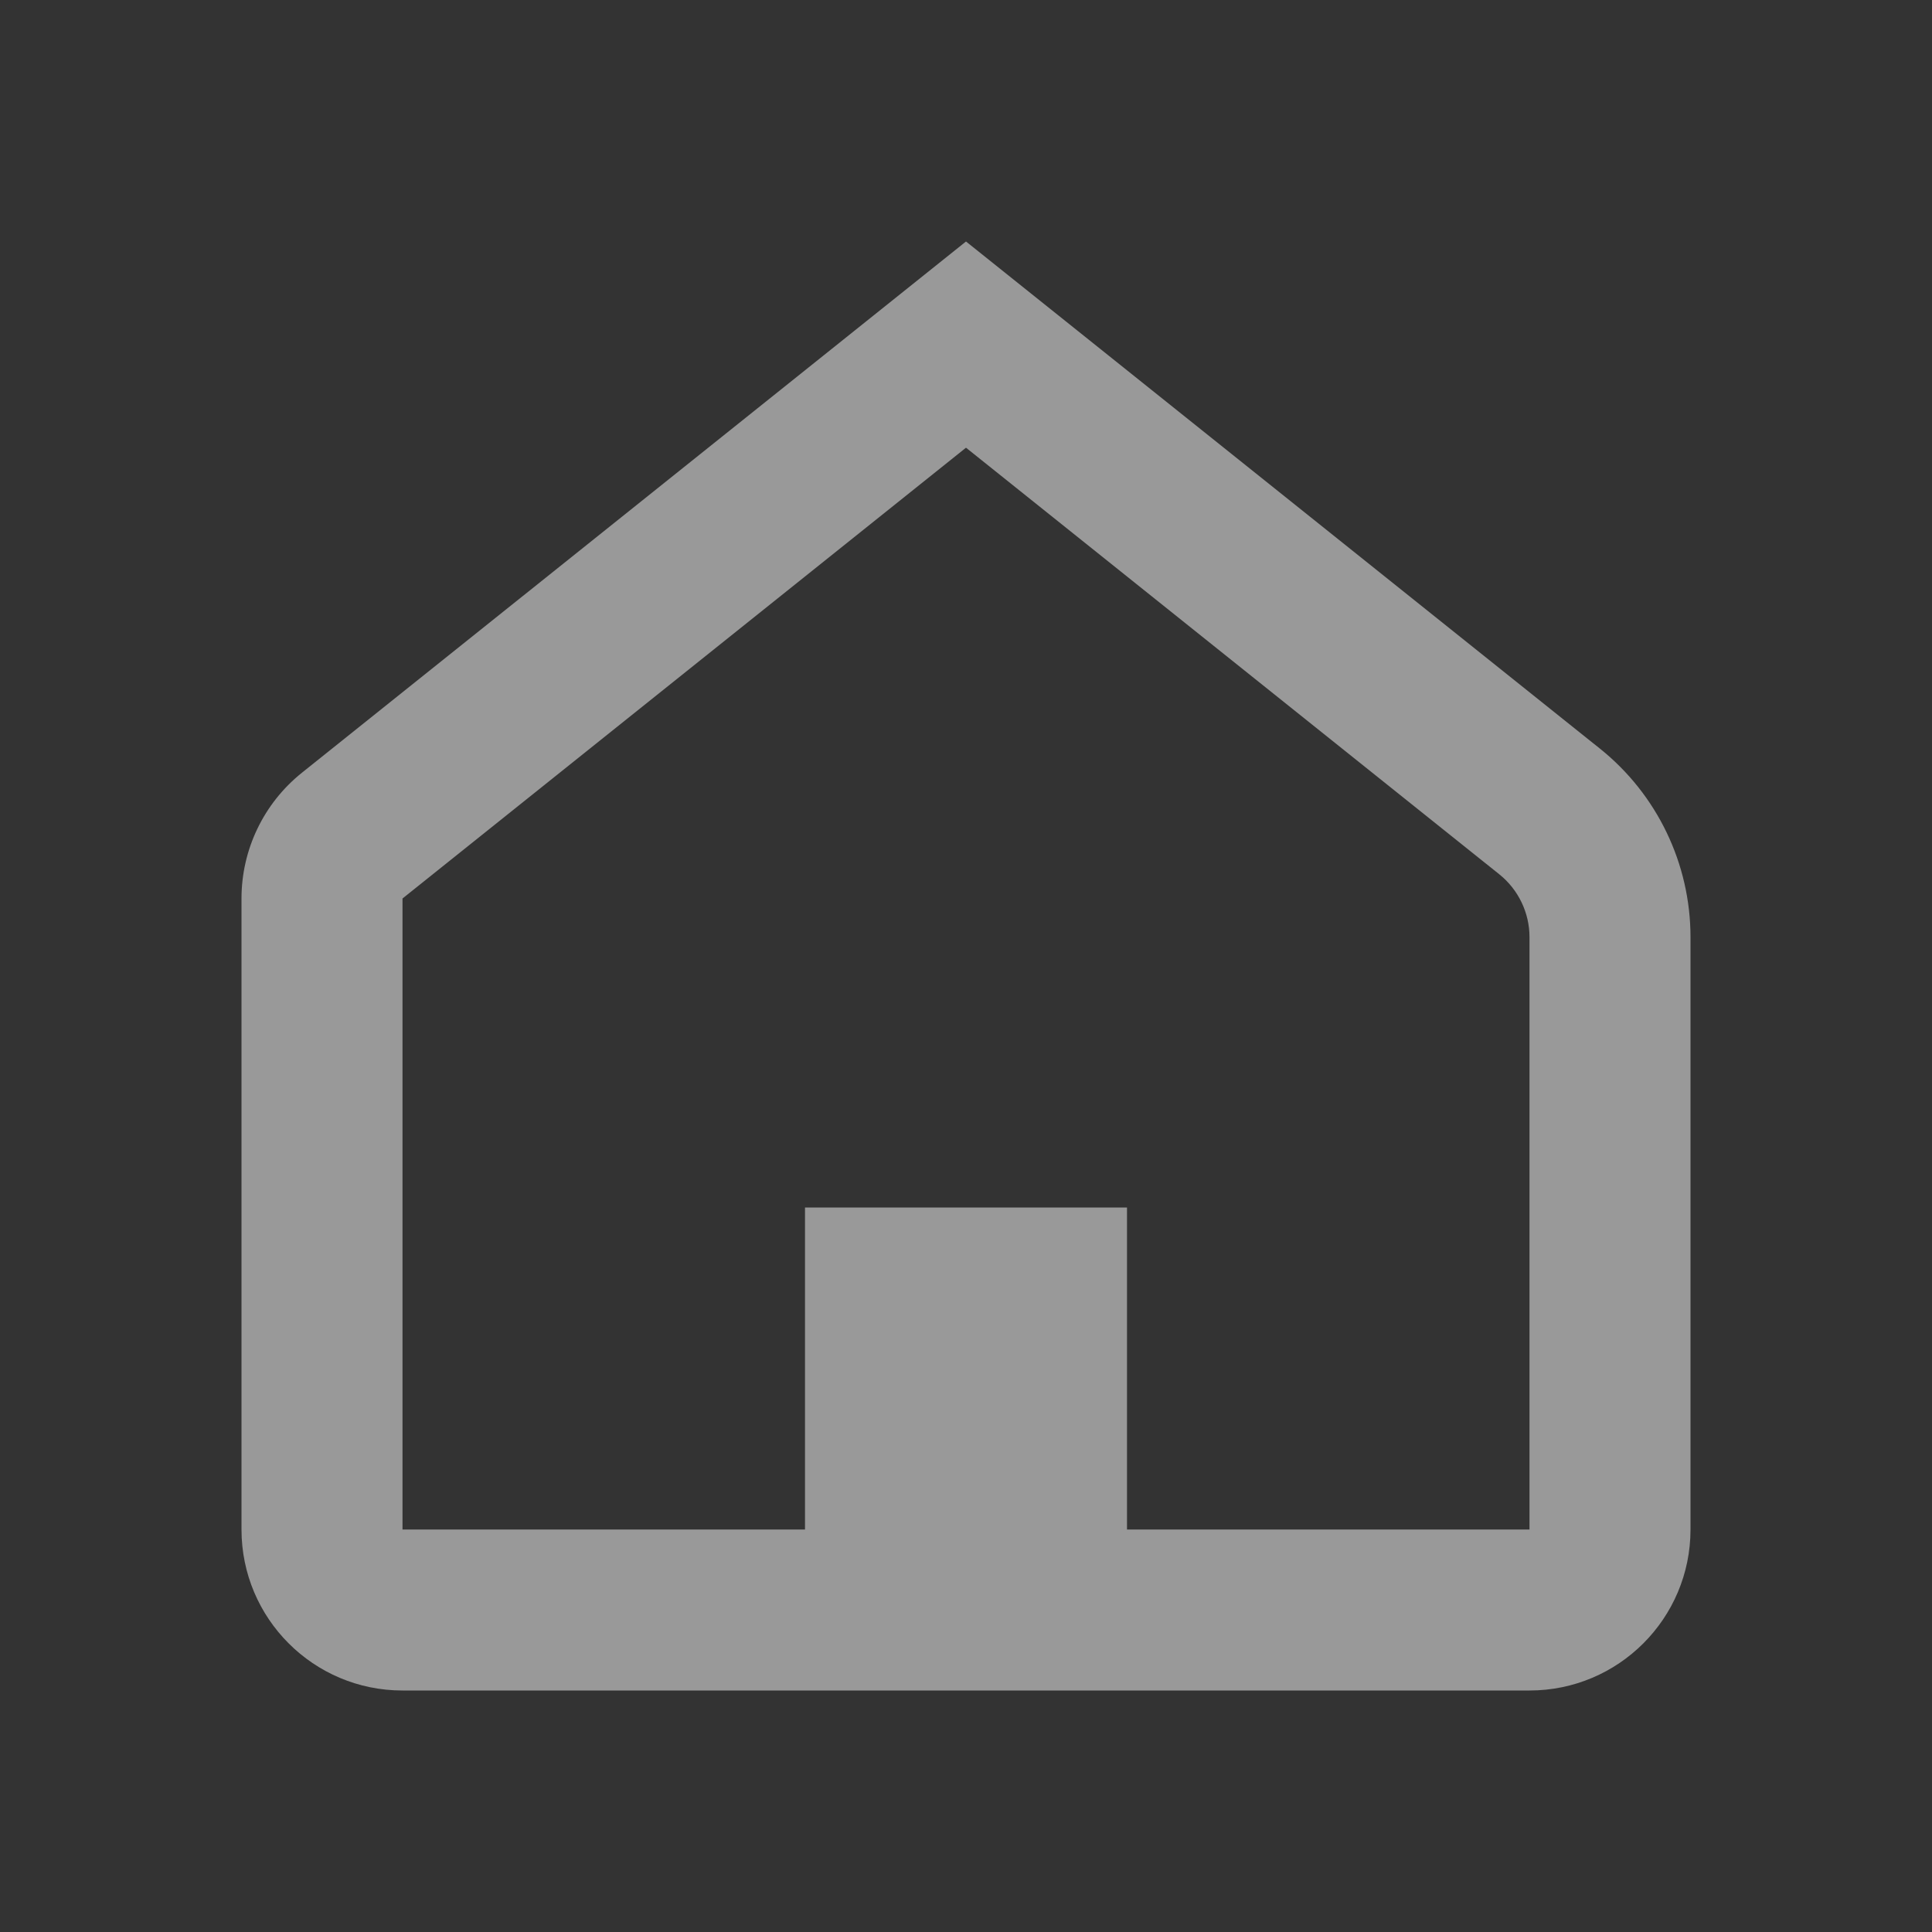 <svg width="30" height="30" viewBox="0 0 30 30" fill="none" xmlns="http://www.w3.org/2000/svg">
<rect x="0" y="0" width="30" height="30" fill="#333333" stroke="none"/>
<path fill-rule="evenodd" clip-rule="evenodd" d="M24.843 11.624L15 3.75L4.688 11.999C4.095 12.474 3.75 13.192 3.75 13.952V23.75C3.75 25.131 4.869 26.25 6.25 26.25H23.75C25.131 26.25 26.25 25.131 26.25 23.75V14.552C26.25 13.413 25.732 12.336 24.843 11.624ZM6.25 13.952L15 6.952L23.281 13.576C23.577 13.813 23.75 14.173 23.75 14.552V23.75H17.5V18.75H12.5V23.75H6.25V13.952Z" fill="white" fill-opacity="0.5"/>
</svg>
